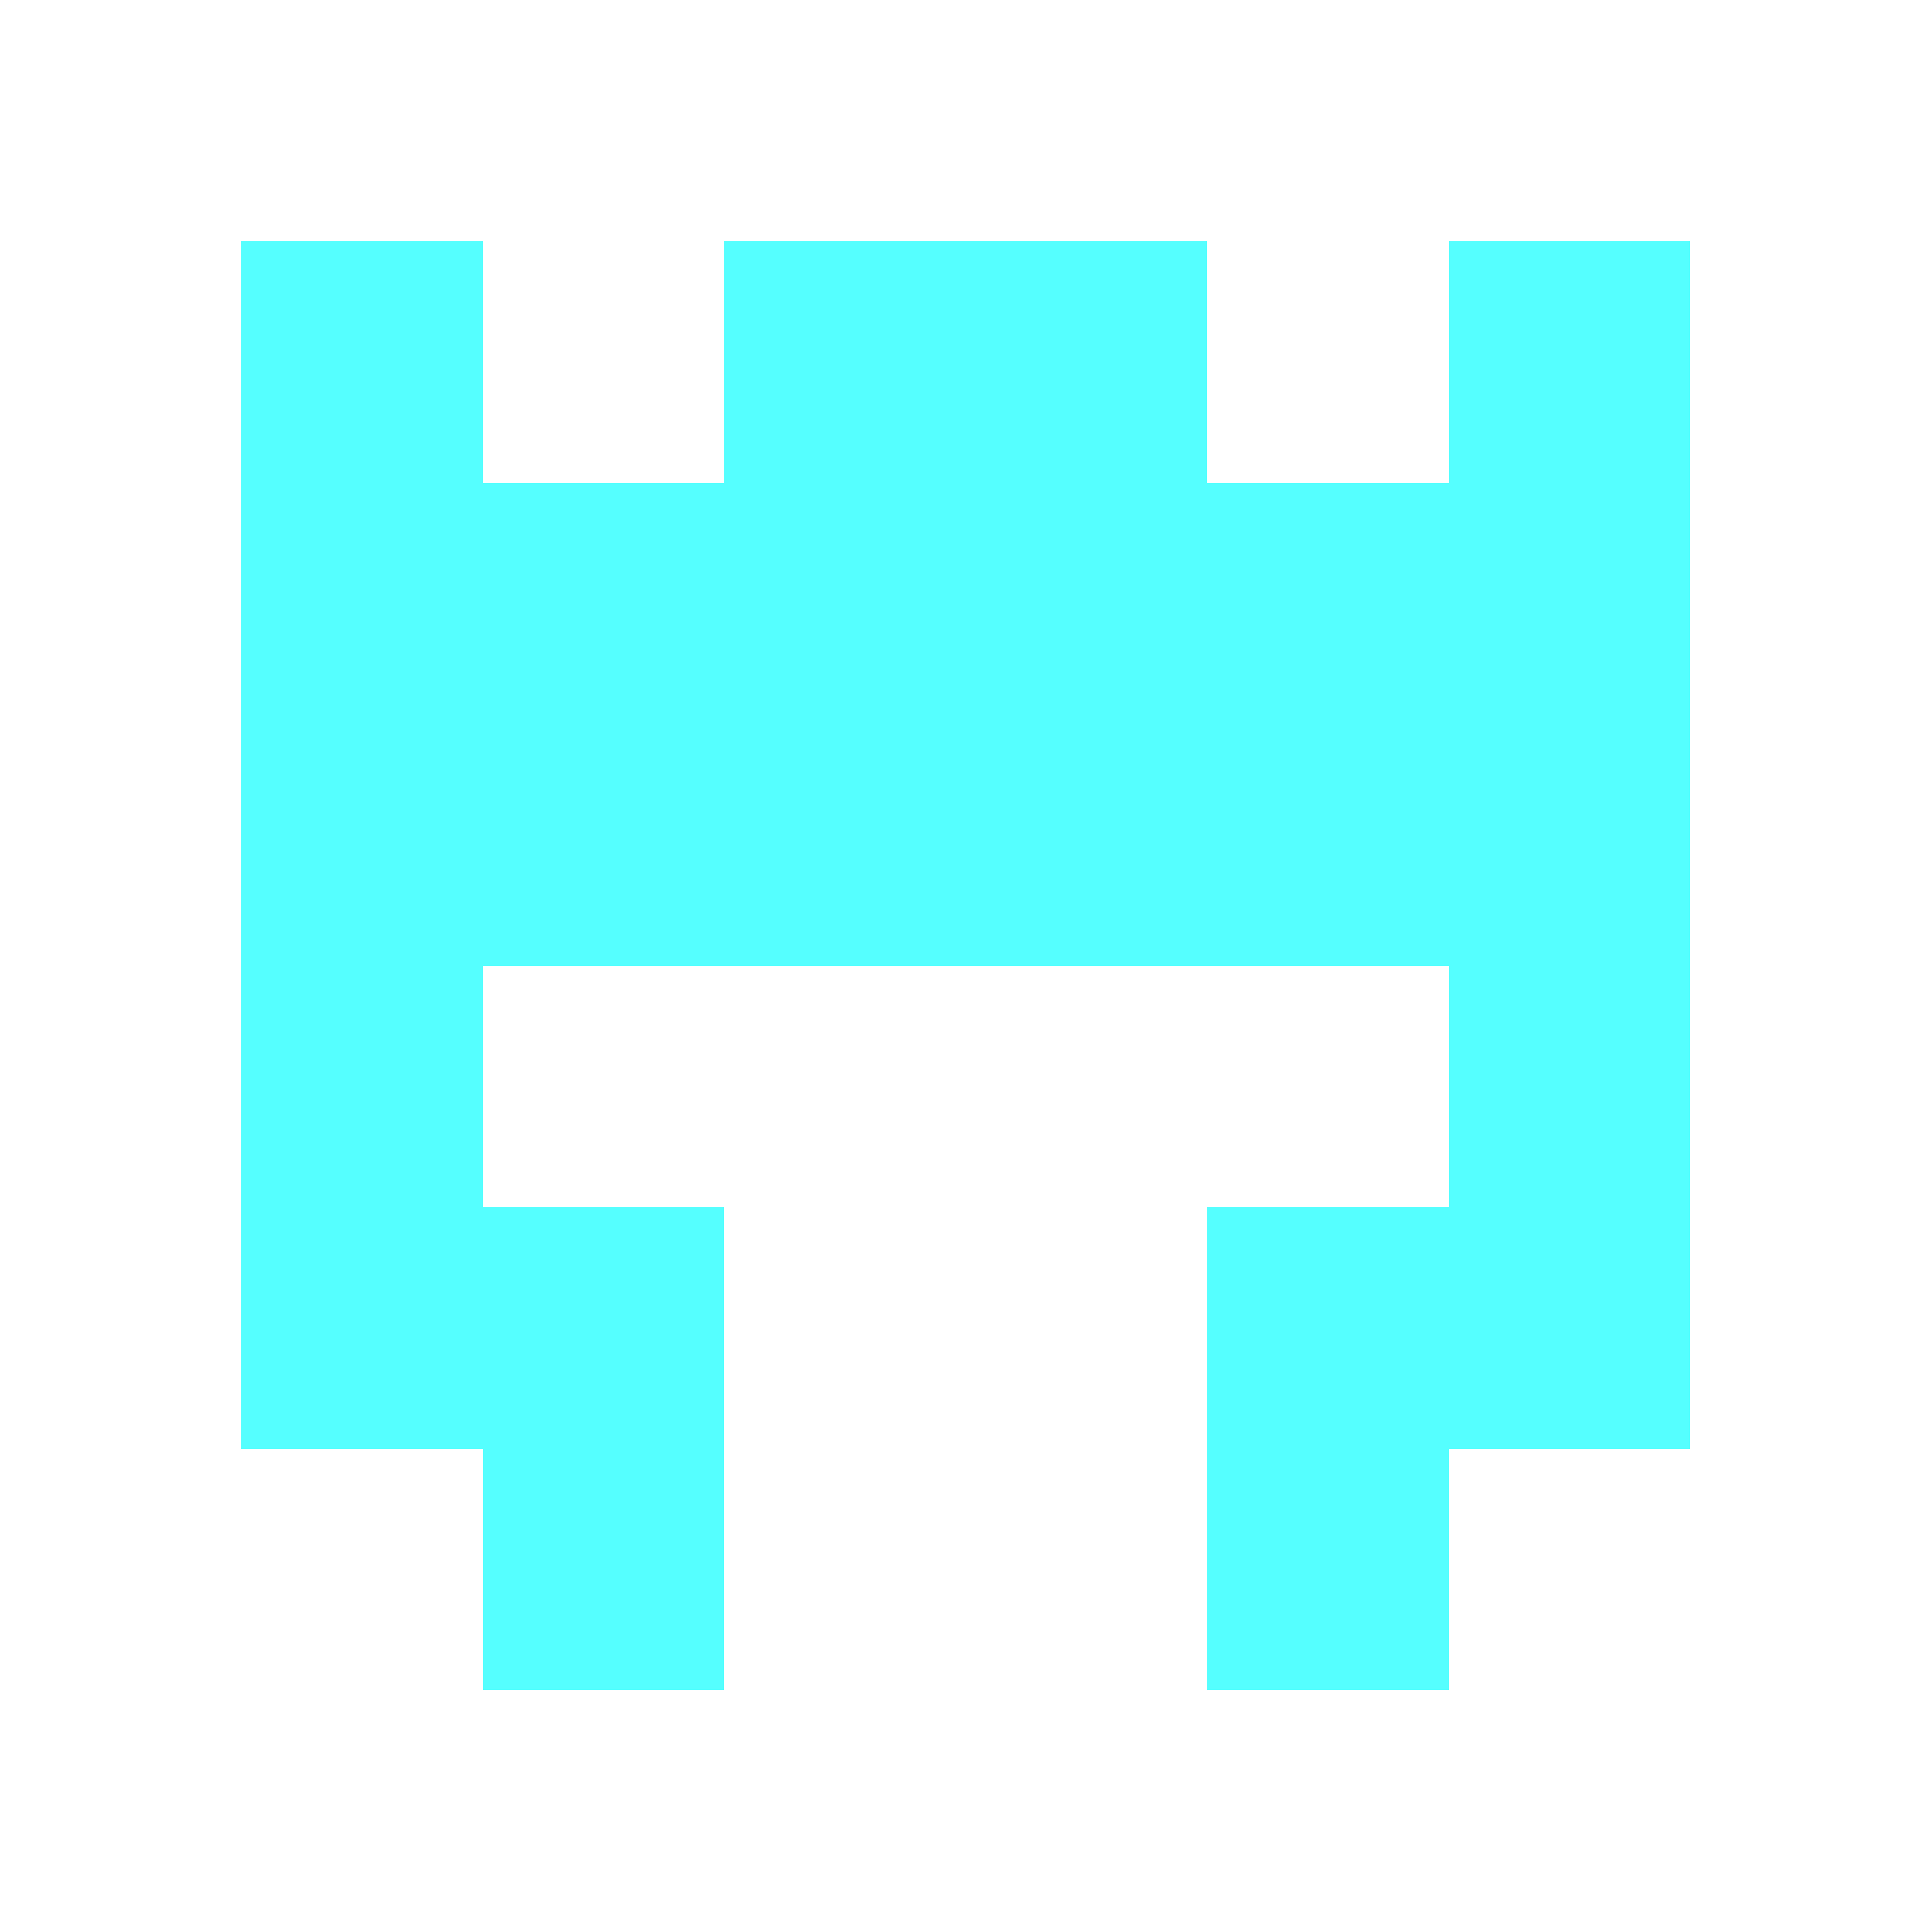 <?xml version="1.0" encoding="utf-8"?>
<!-- Generator: Adobe Illustrator 27.9.0, SVG Export Plug-In . SVG Version: 6.00 Build 0)  -->
<svg version="1.1" id="Calque_1" shape-rendering="crispEdges"
	 xmlns="http://www.w3.org/2000/svg" xmlns:xlink="http://www.w3.org/1999/xlink" x="0px" y="0px" viewBox="0 0 8 8"
	 style="enable-background:new 0 0 8 8;" xml:space="preserve">
<style type="text/css">
	.st0{stroke:#55FFFF;}
</style>
<path class="st0" d="M1,1.5h1 M3,1.5h2 M6,1.5h1 M1,2.5h6 M1,3.5h6 M1,4.5h1 M6,4.5h1 M1,5.5h2 M5,5.5h2 M2,6.5h1 M5,6.5h1"/>
</svg>
